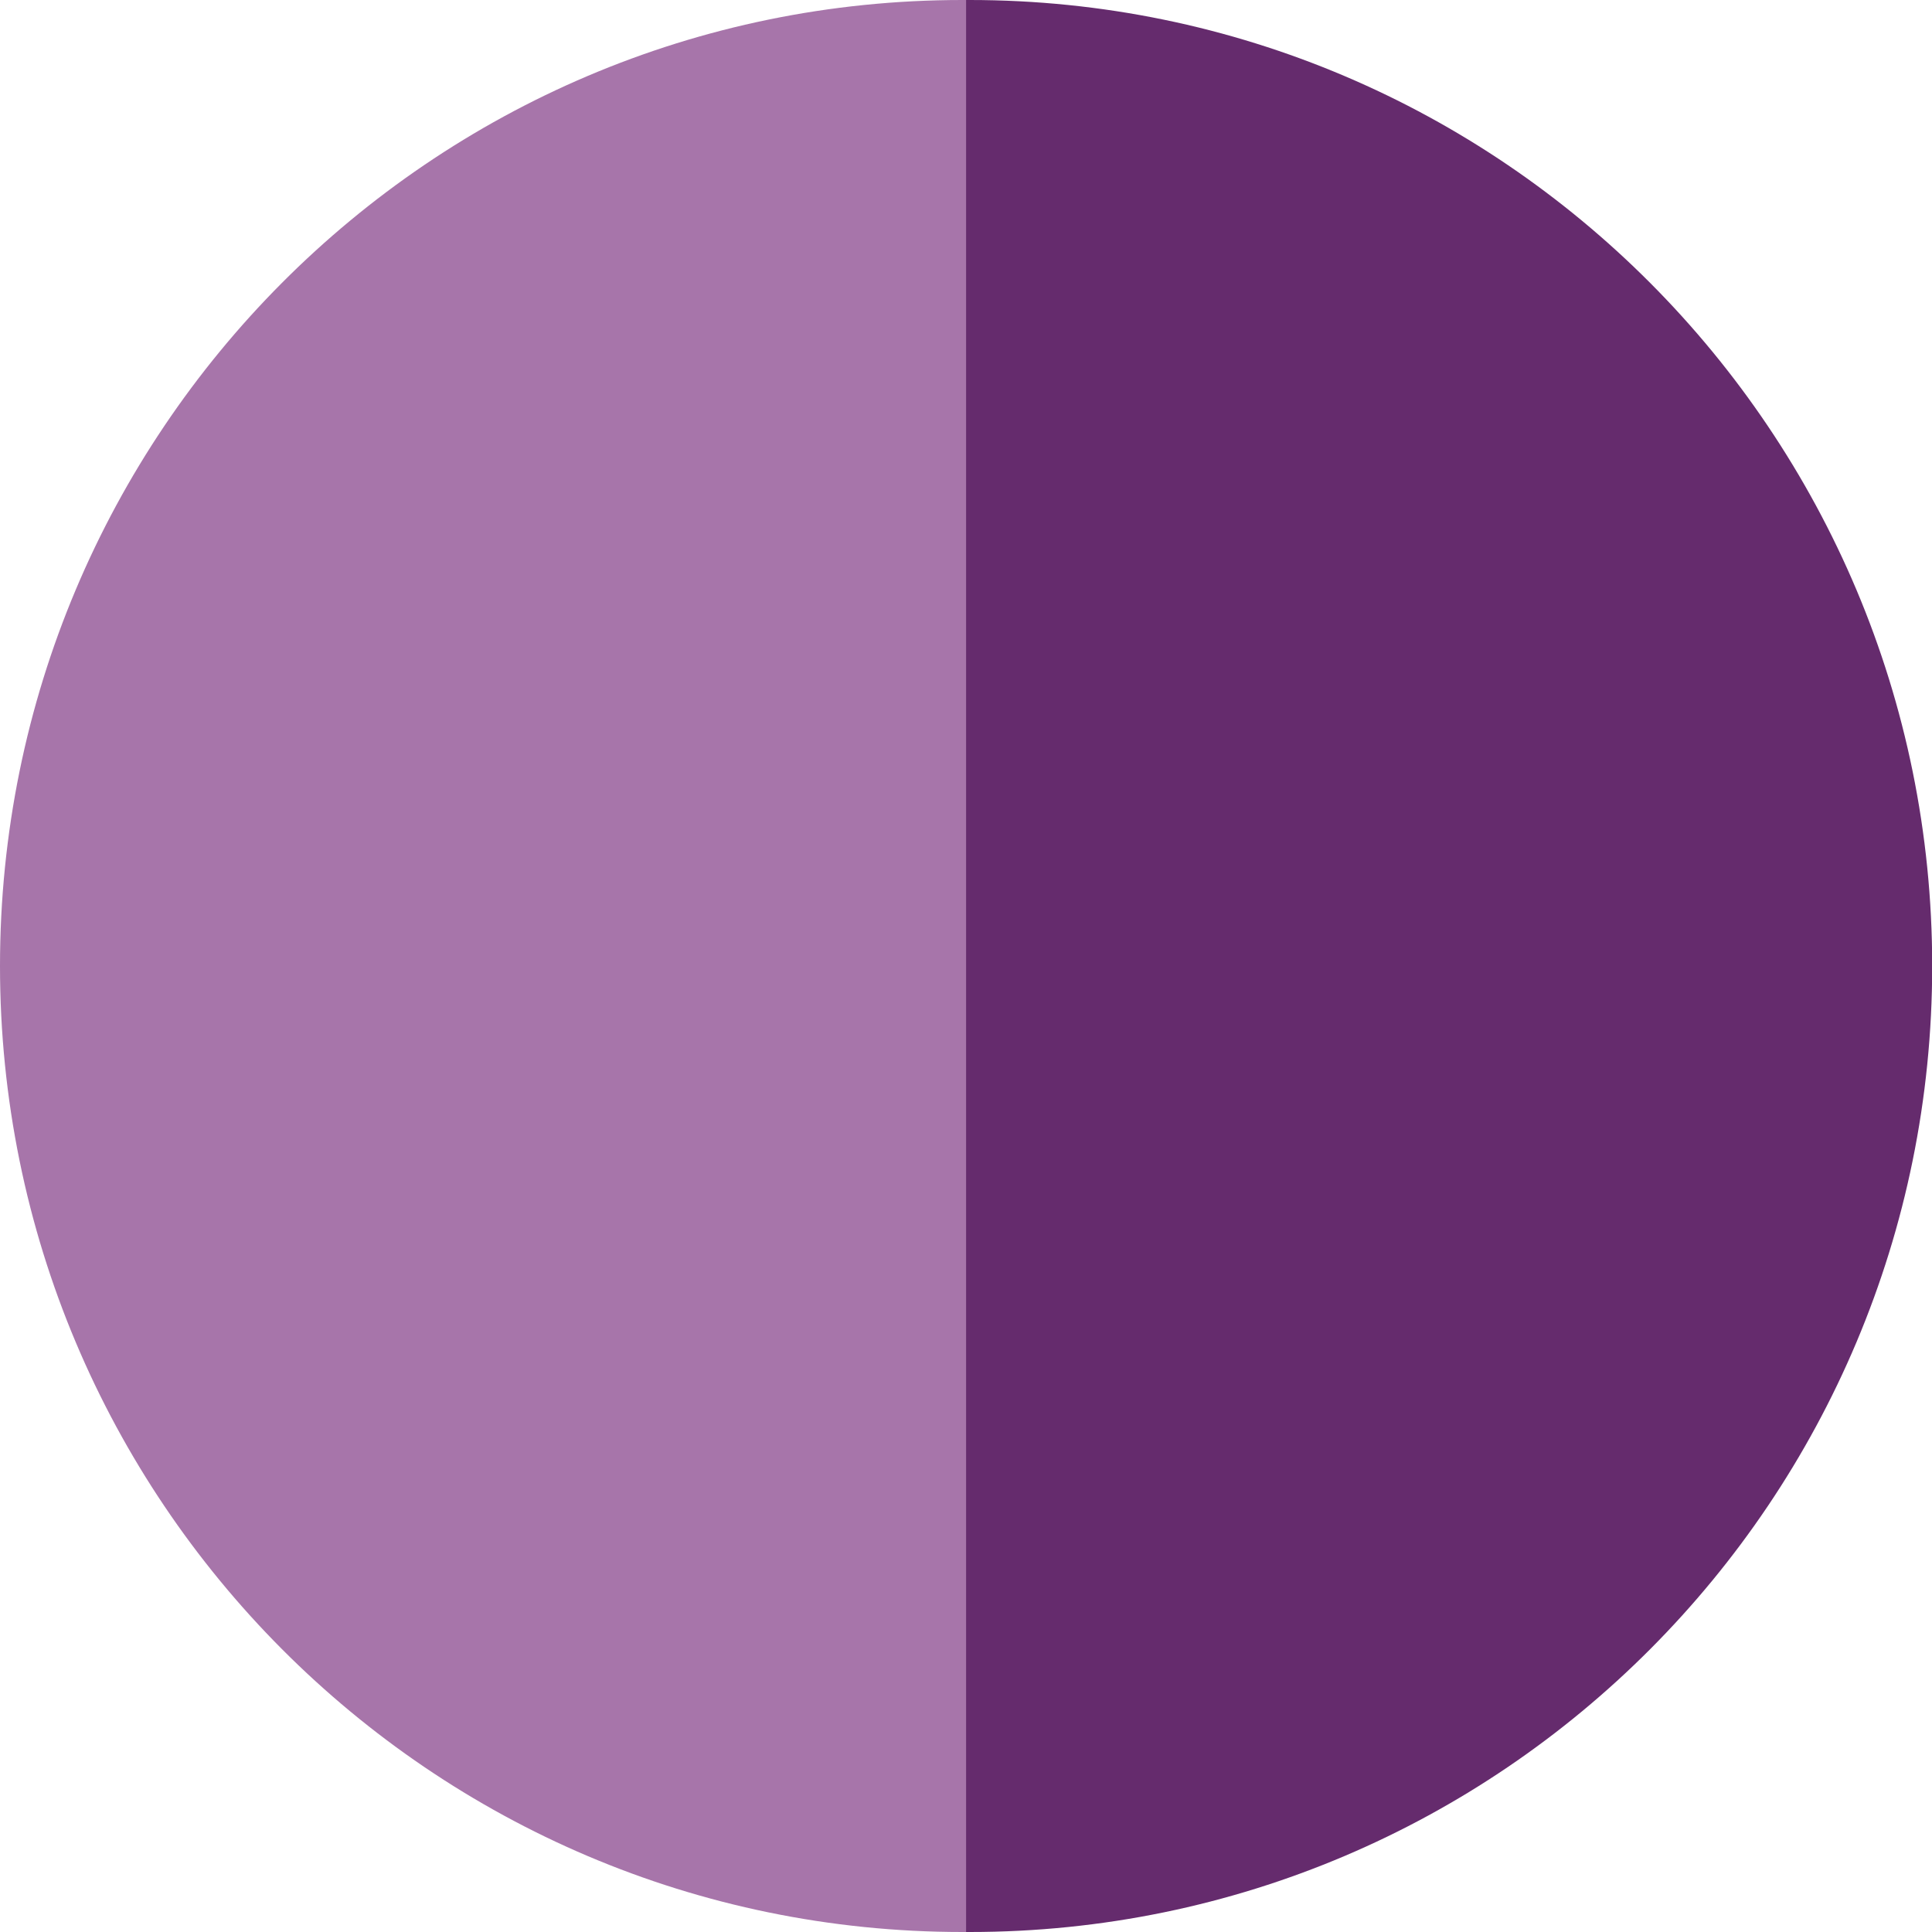 <svg width="121" height="121" viewBox="0 0 121 121" fill="none" xmlns="http://www.w3.org/2000/svg">
<g clip-path="url(#clip0_1_23)">
<path d="M60.506 121C60.58 121 60.654 121 60.74 121C94.025 121 121.012 93.911 121.012 60.5C121.012 27.089 94.013 0 60.727 0C60.654 0 60.58 0 60.494 0V121H60.506Z" fill="#652B6D"/>
<path d="M60.506 121C60.432 121 60.358 121 60.272 121C26.987 121 0 93.911 0 60.5C0 27.089 26.987 0 60.272 0C60.346 0 60.42 0 60.506 0V121Z" fill="#A775AA"/>
</g>
<defs>
<clipPath id="clip0_1_23">
<rect width="121" height="121" fill="white"/>
</clipPath>
</defs>
</svg>
